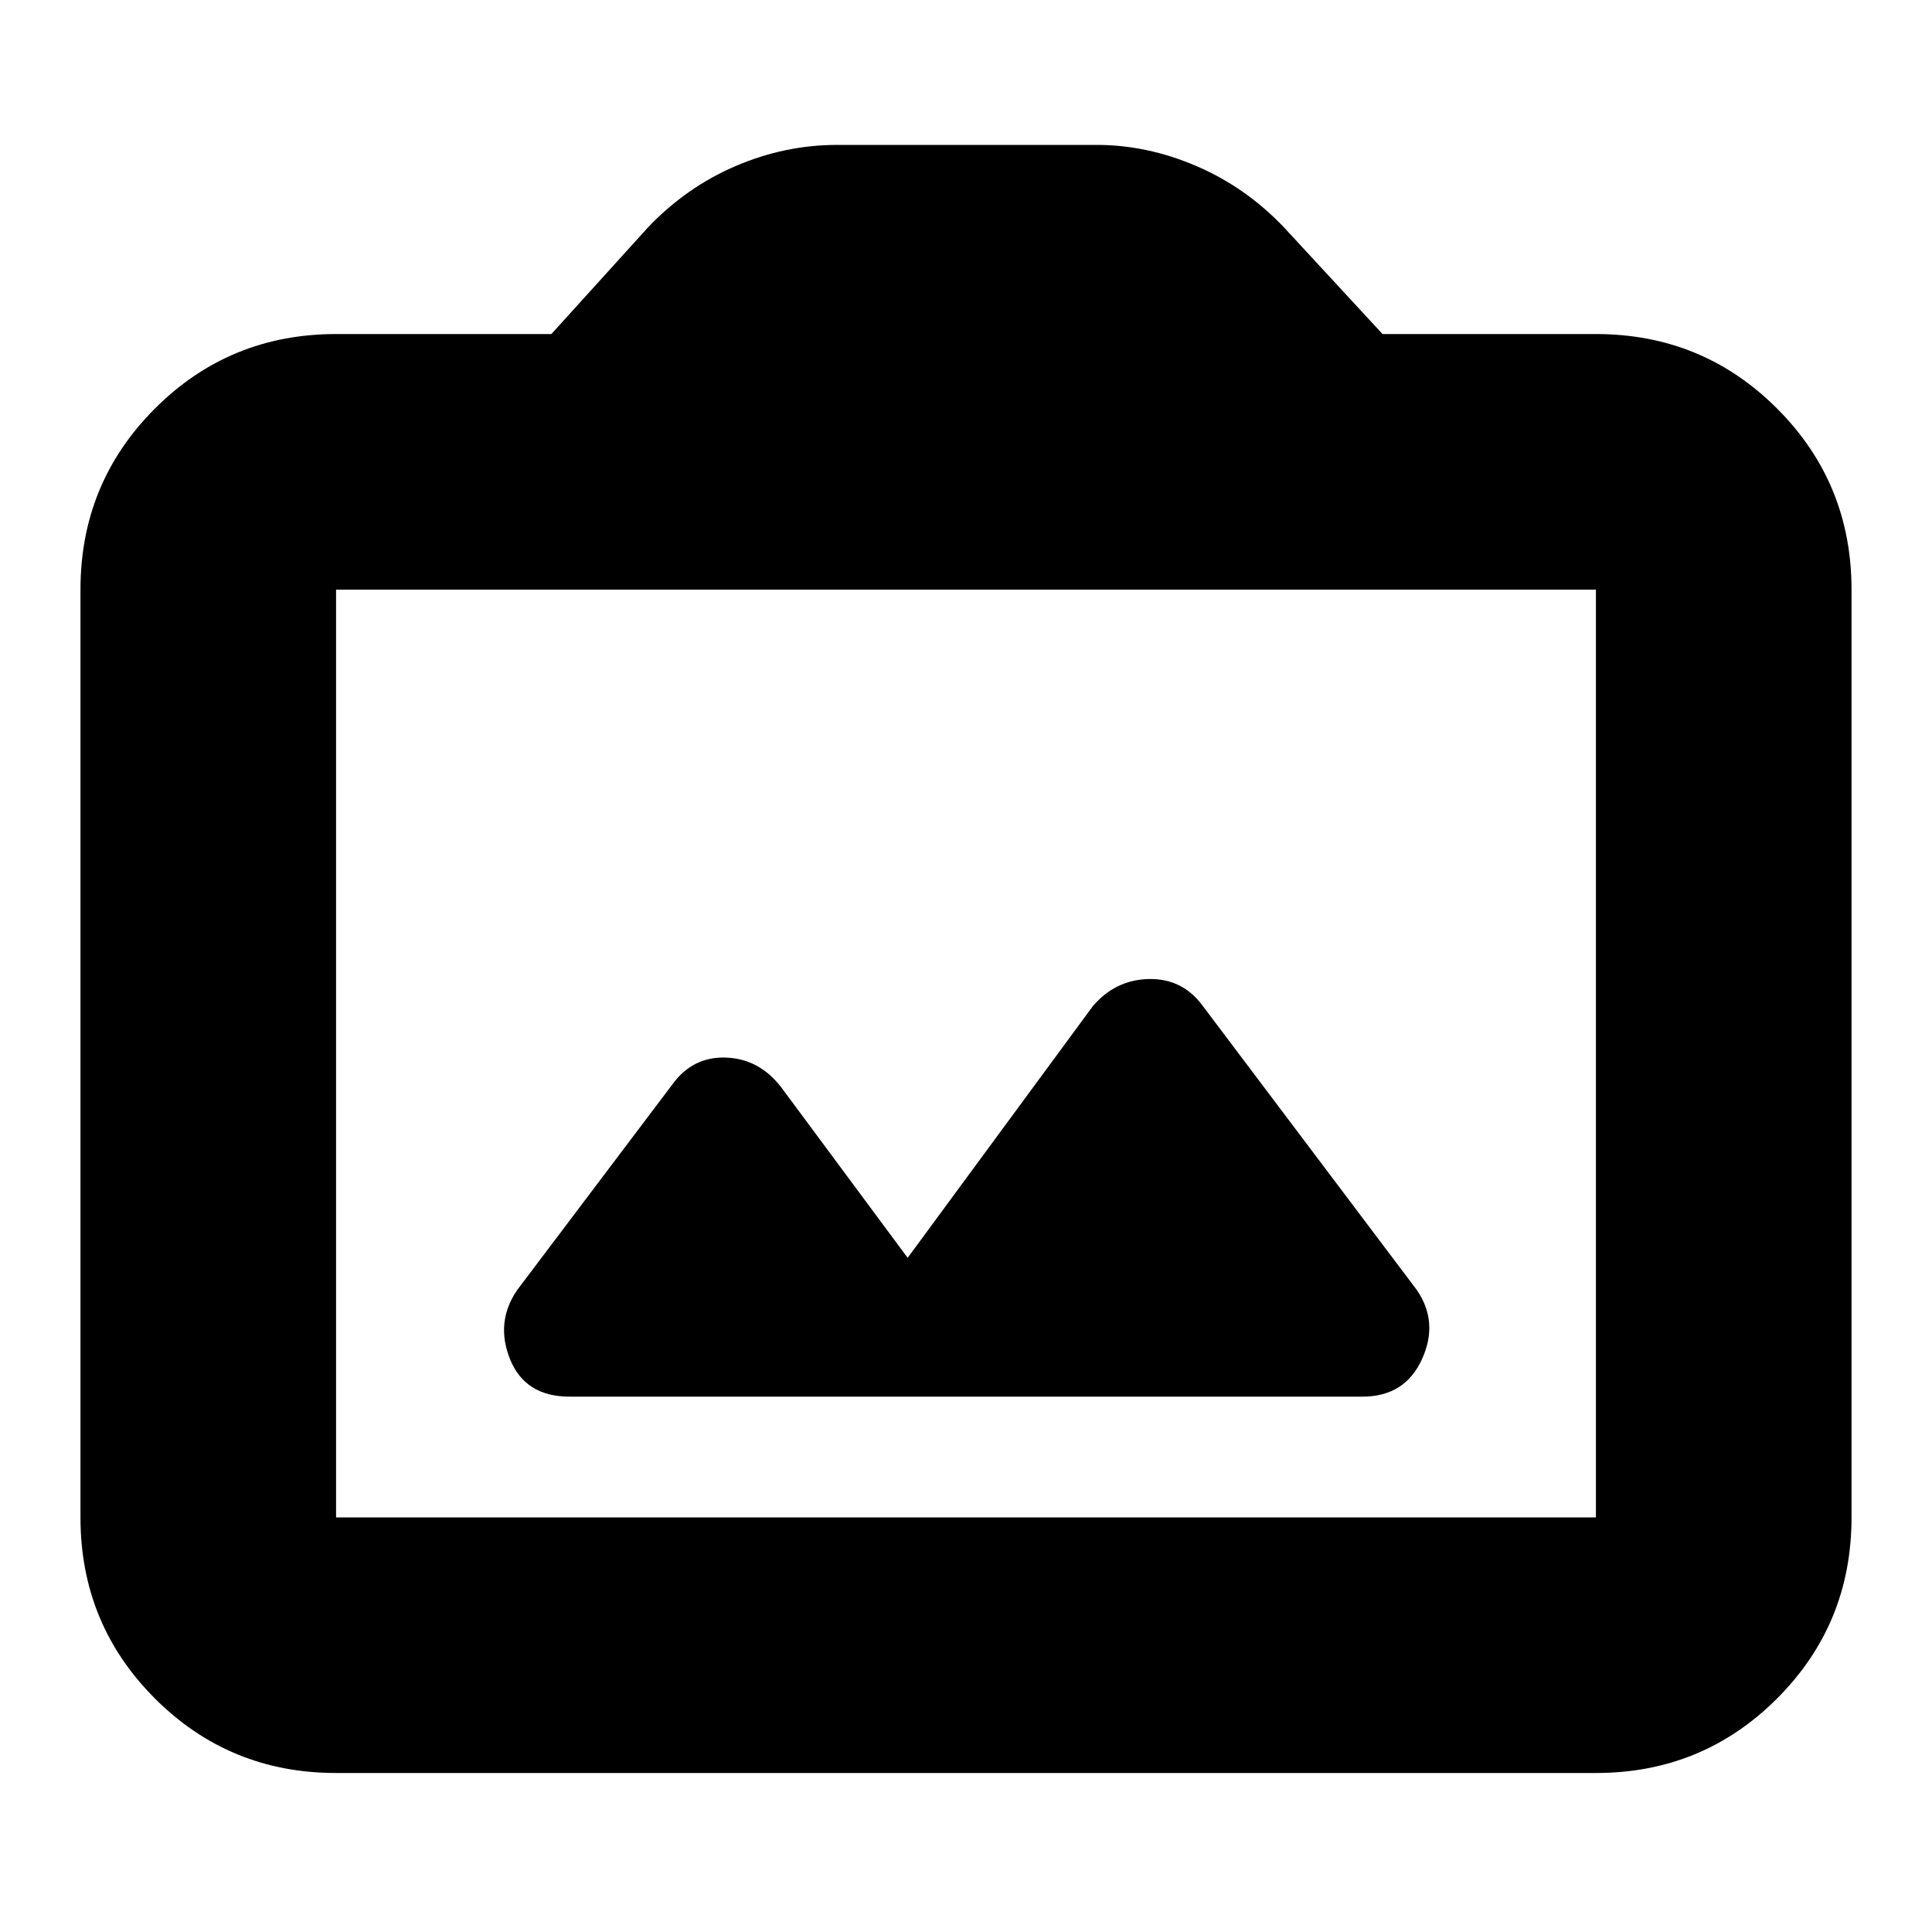 <svg xmlns="http://www.w3.org/2000/svg" height="20" width="20"><path d="M5.896 14.458h8.208q.438 0 .615-.385t-.052-.719l-2.229-2.958q-.209-.271-.553-.261-.343.011-.573.282l-1.916 2.604-1.313-1.771q-.229-.292-.573-.302-.343-.01-.552.281l-1.604 2.125q-.229.334-.073.719.157.385.615.385Zm-2.417 3.896q-1.104 0-1.875-.771-.771-.771-.771-1.875V6.104q0-1.104.771-1.875.771-.771 1.875-.771h2.229l1-1.104q.396-.416.907-.635.51-.219 1.052-.219h2.687q.521 0 1.031.219.511.219.907.635l1.02 1.104h2.209q1.104 0 1.875.771.771.771.771 1.875v9.604q0 1.104-.771 1.875-.771.771-1.875.771Zm13.042-2.646V6.104H3.479v9.604ZM10 10.896Z"/></svg>